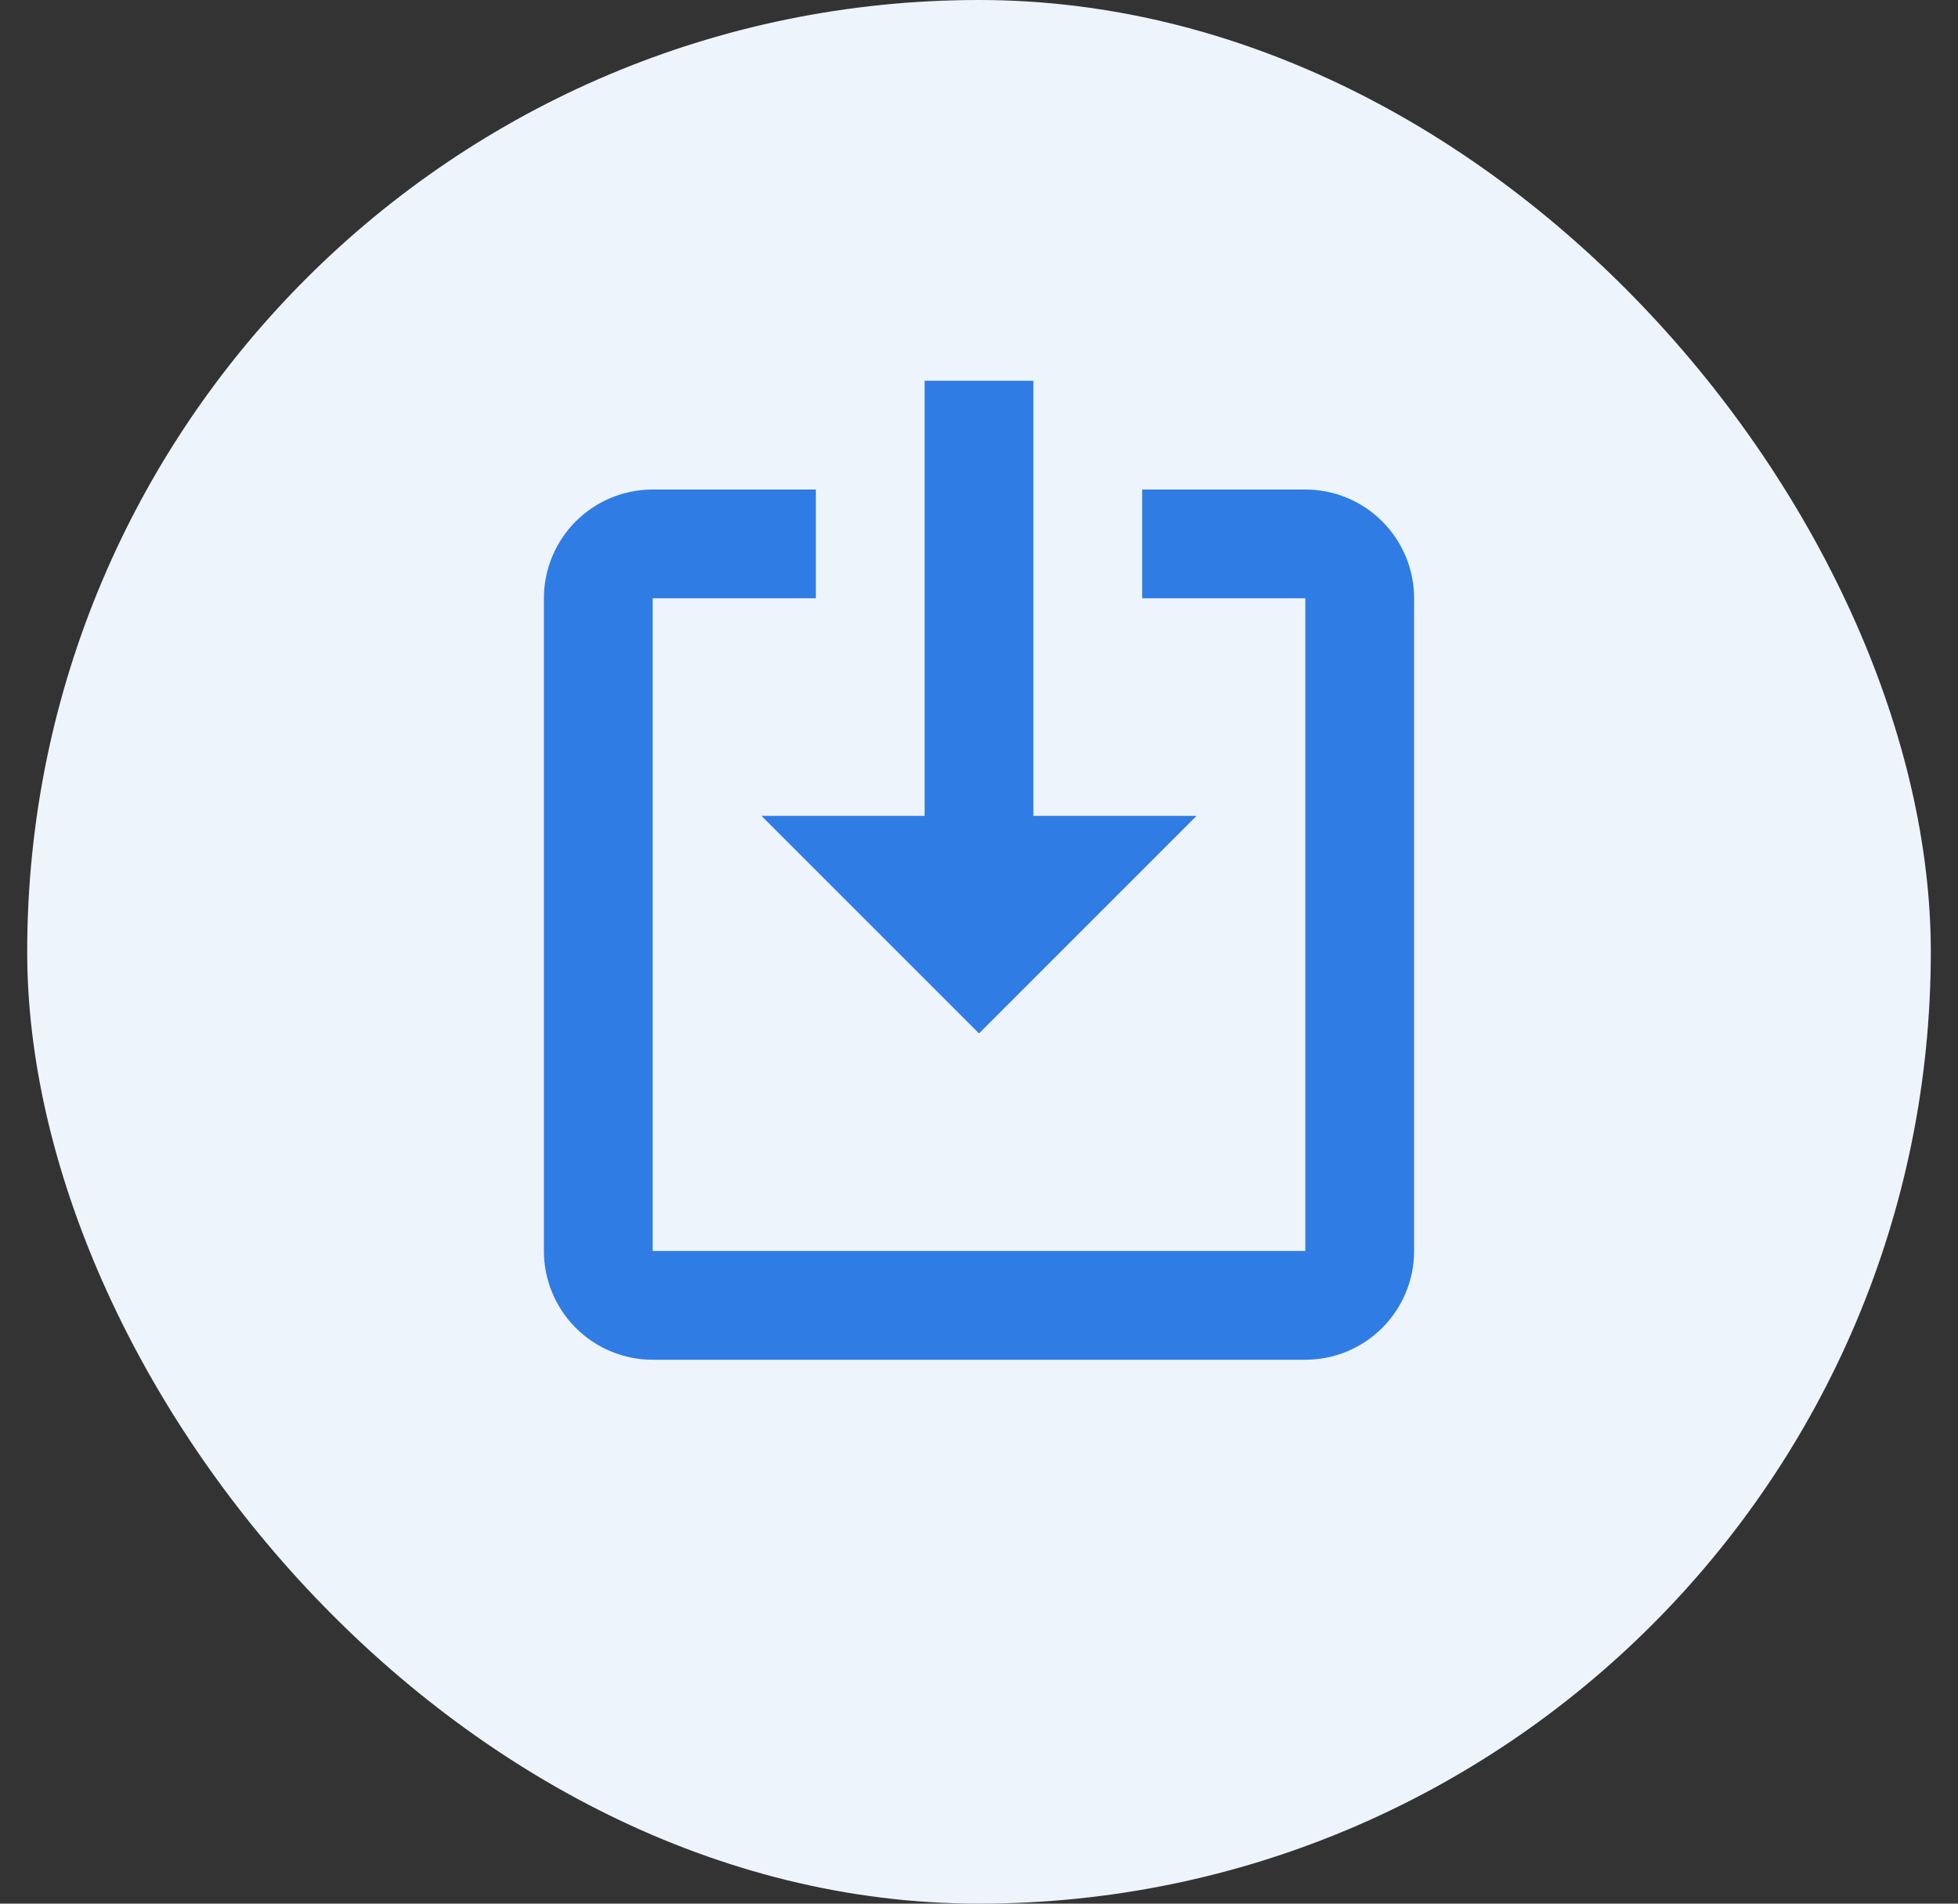 <svg width="36" height="35" viewBox="0 0 36 35" fill="none" xmlns="http://www.w3.org/2000/svg">
<rect x="0" y="0" width="36" height="35" fill="#333333" stroke="none"/>
<rect x="0.5" width="35" height="35" rx="17.5" fill="#EEF4FC"/>
<path d="M18 19L14 15L17 15L17 7L19 7L19 15L22 15M24 25L12 25C11.47 25 10.961 24.789 10.586 24.414C10.211 24.039 10 23.53 10 23L10 11C10 10.47 10.211 9.961 10.586 9.586C10.961 9.211 11.47 9 12 9L15 9L15 11L12 11L12 23L24 23L24 11L21 11L21 9L24 9C24.53 9 25.039 9.211 25.414 9.586C25.789 9.961 26 10.47 26 11L26 23C26 23.53 25.789 24.039 25.414 24.414C25.039 24.789 24.53 25 24 25Z" fill="#2F7CE5"/>
</svg>
